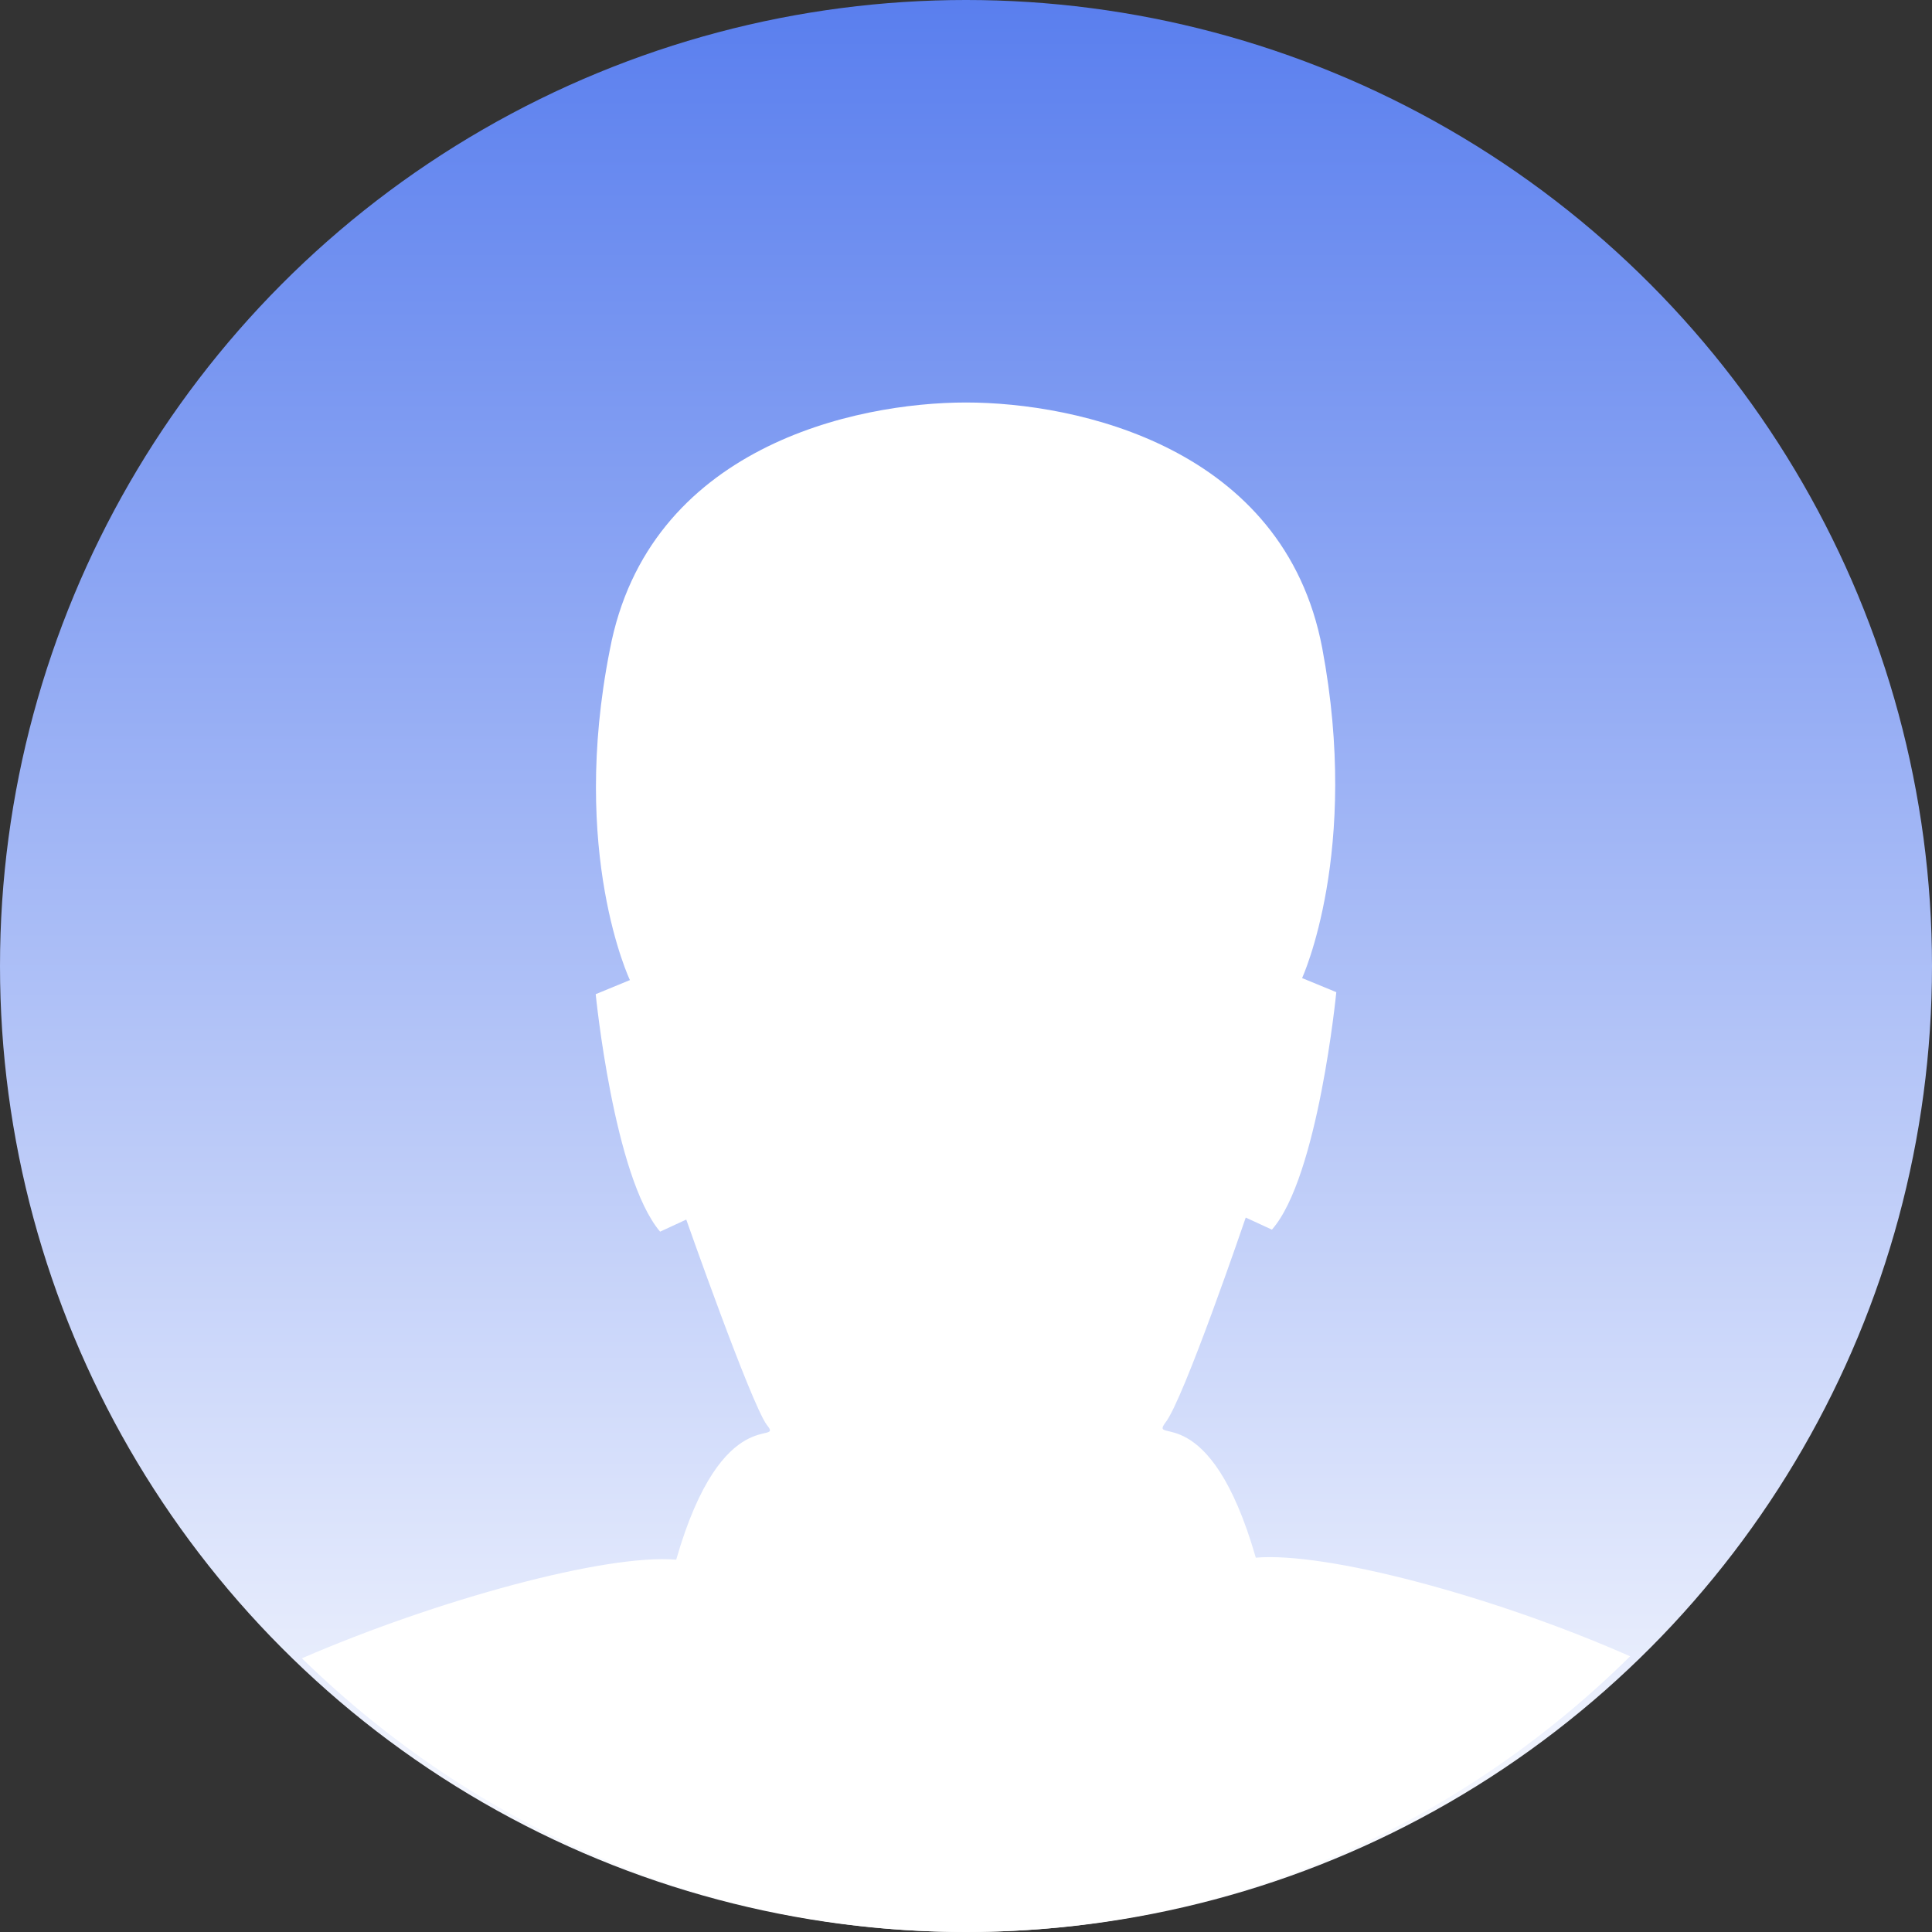<?xml version="1.0" encoding="utf-8"?>
<!-- Generator: Adobe Illustrator 22.0.1, SVG Export Plug-In . SVG Version: 6.00 Build 0)  -->
<svg version="1.1" id="Layer_1" xmlns="http://www.w3.org/2000/svg" xmlns:xlink="http://www.w3.org/1999/xlink" x="0px" y="0px"
	 viewBox="0 0 96 96" style="enable-background:new 0 0 96 96;" xml:space="preserve">
<rect x="0" y="0" width="96" height="96" fill="#333333" stroke="none"/>
<style type="text/css">
	.st0{fill:url(#Mask_1_);}
	.st1{fill:#FFFFFF;}
</style>
<title>Bitmap</title>
<desc>Created with Sketch.</desc>
<g id="Page-1">
	<g id="_x31_366-Company-5" transform="translate(-755, -337)">
		<g id="Group-4-Copy" transform="translate(653, 276)">
			<g id="Group-3-Copy-4">
				<g id="Group-9" transform="translate(27, 61)">
					<g id="Bitmap" transform="translate(75, 0)">
						
							<linearGradient id="Mask_1_" gradientUnits="userSpaceOnUse" x1="40.083" y1="56.417" x2="40.083" y2="55.417" gradientTransform="matrix(96 0 0 -96 -3800 5416)">
							<stop  offset="0" style="stop-color:#597EEE"/>
							<stop  offset="1" style="stop-color:#FFFFFF"/>
						</linearGradient>
						<circle id="Mask" class="st0" cx="48" cy="48" r="48"/>
						<g id="Group-3" transform="translate(15, 20)">
							<path id="Fill-1" class="st1" d="M47.4,57.4c-2.3-8-5.3-5.6-4.5-6.7c0.9-1.1,4-10.2,4-10.2l1.3,0.6
								c2.3-2.6,3.2-11.8,3.2-11.8l-1.7-0.7c0,0,2.9-6.3,1-16.4C48.8,2.2,38.5,0,33,0c-5.5,0-15.8,2.2-17.7,12.3
								c-2,10.1,1,16.4,1,16.4l-1.7,0.7c0,0,0.9,9.1,3.2,11.8l1.3-0.6c0,0,3.2,9.1,4,10.2c0.9,1.1-2.2-1.3-4.5,6.7
								c-3.5-0.3-11.9,2-18.6,4.9C8.6,70.8,20.2,76,33,76c12.8,0,24.4-5.2,33-13.7C59.2,59.3,50.9,57.1,47.4,57.4"/>
						</g>
					</g>
				</g>
			</g>
		</g>
	</g>
</g>
</svg>
